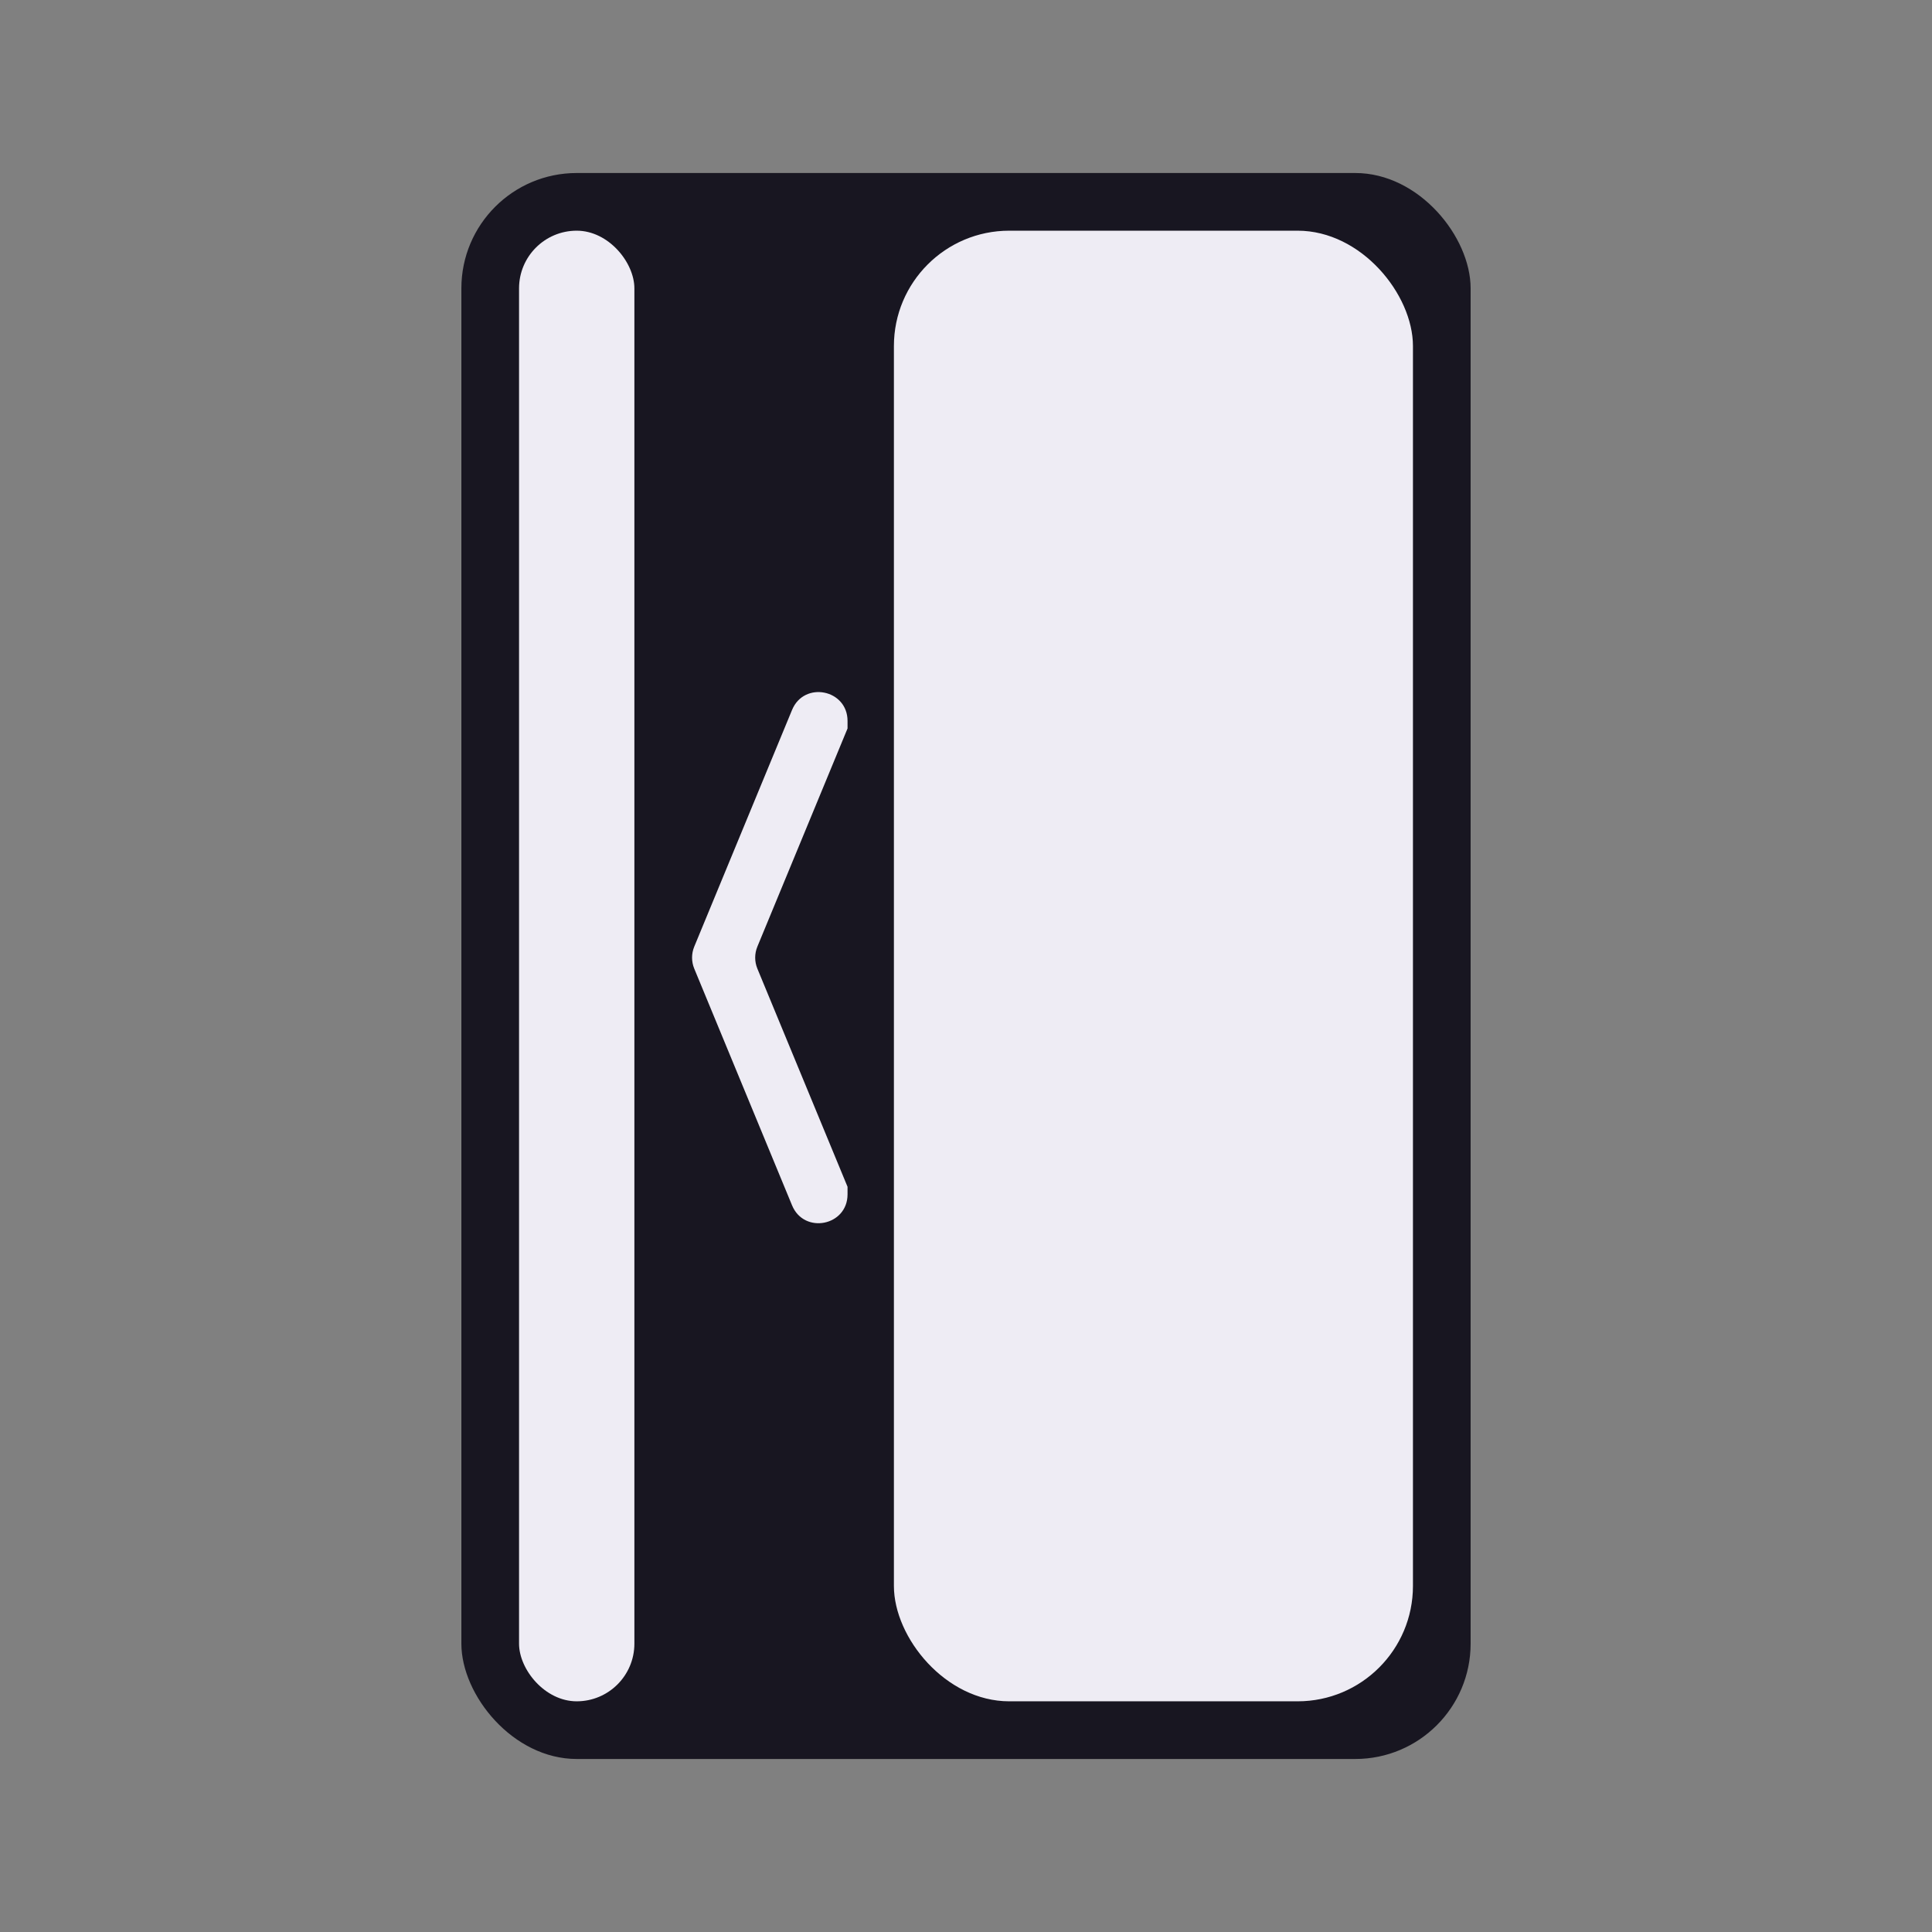 <svg width="67" height="67" viewBox="0 0 67 67" fill="none" xmlns="http://www.w3.org/2000/svg">
<rect x="0" y="0" width="67" height="67" fill="#808080" stroke="none"/>
<rect x="16" y="6" width="35" height="55" rx="4" fill="#181621"/>
<rect x="18" y="8" width="4" height="51" rx="2" fill="#EEECF4"/>
<rect x="31" y="8" width="18" height="51" rx="4" fill="#EEECF4"/>
<path d="M29.392 25.001C29.392 23.907 27.887 23.608 27.468 24.619L24.076 32.828C23.975 33.073 23.975 33.347 24.076 33.592L27.468 41.801C27.887 42.812 29.392 42.514 29.392 41.419L29.392 41.157L26.265 33.592C26.164 33.347 26.164 33.073 26.265 32.828L29.392 25.262L29.392 25.001Z" fill="#EEECF4"/>
</svg>
